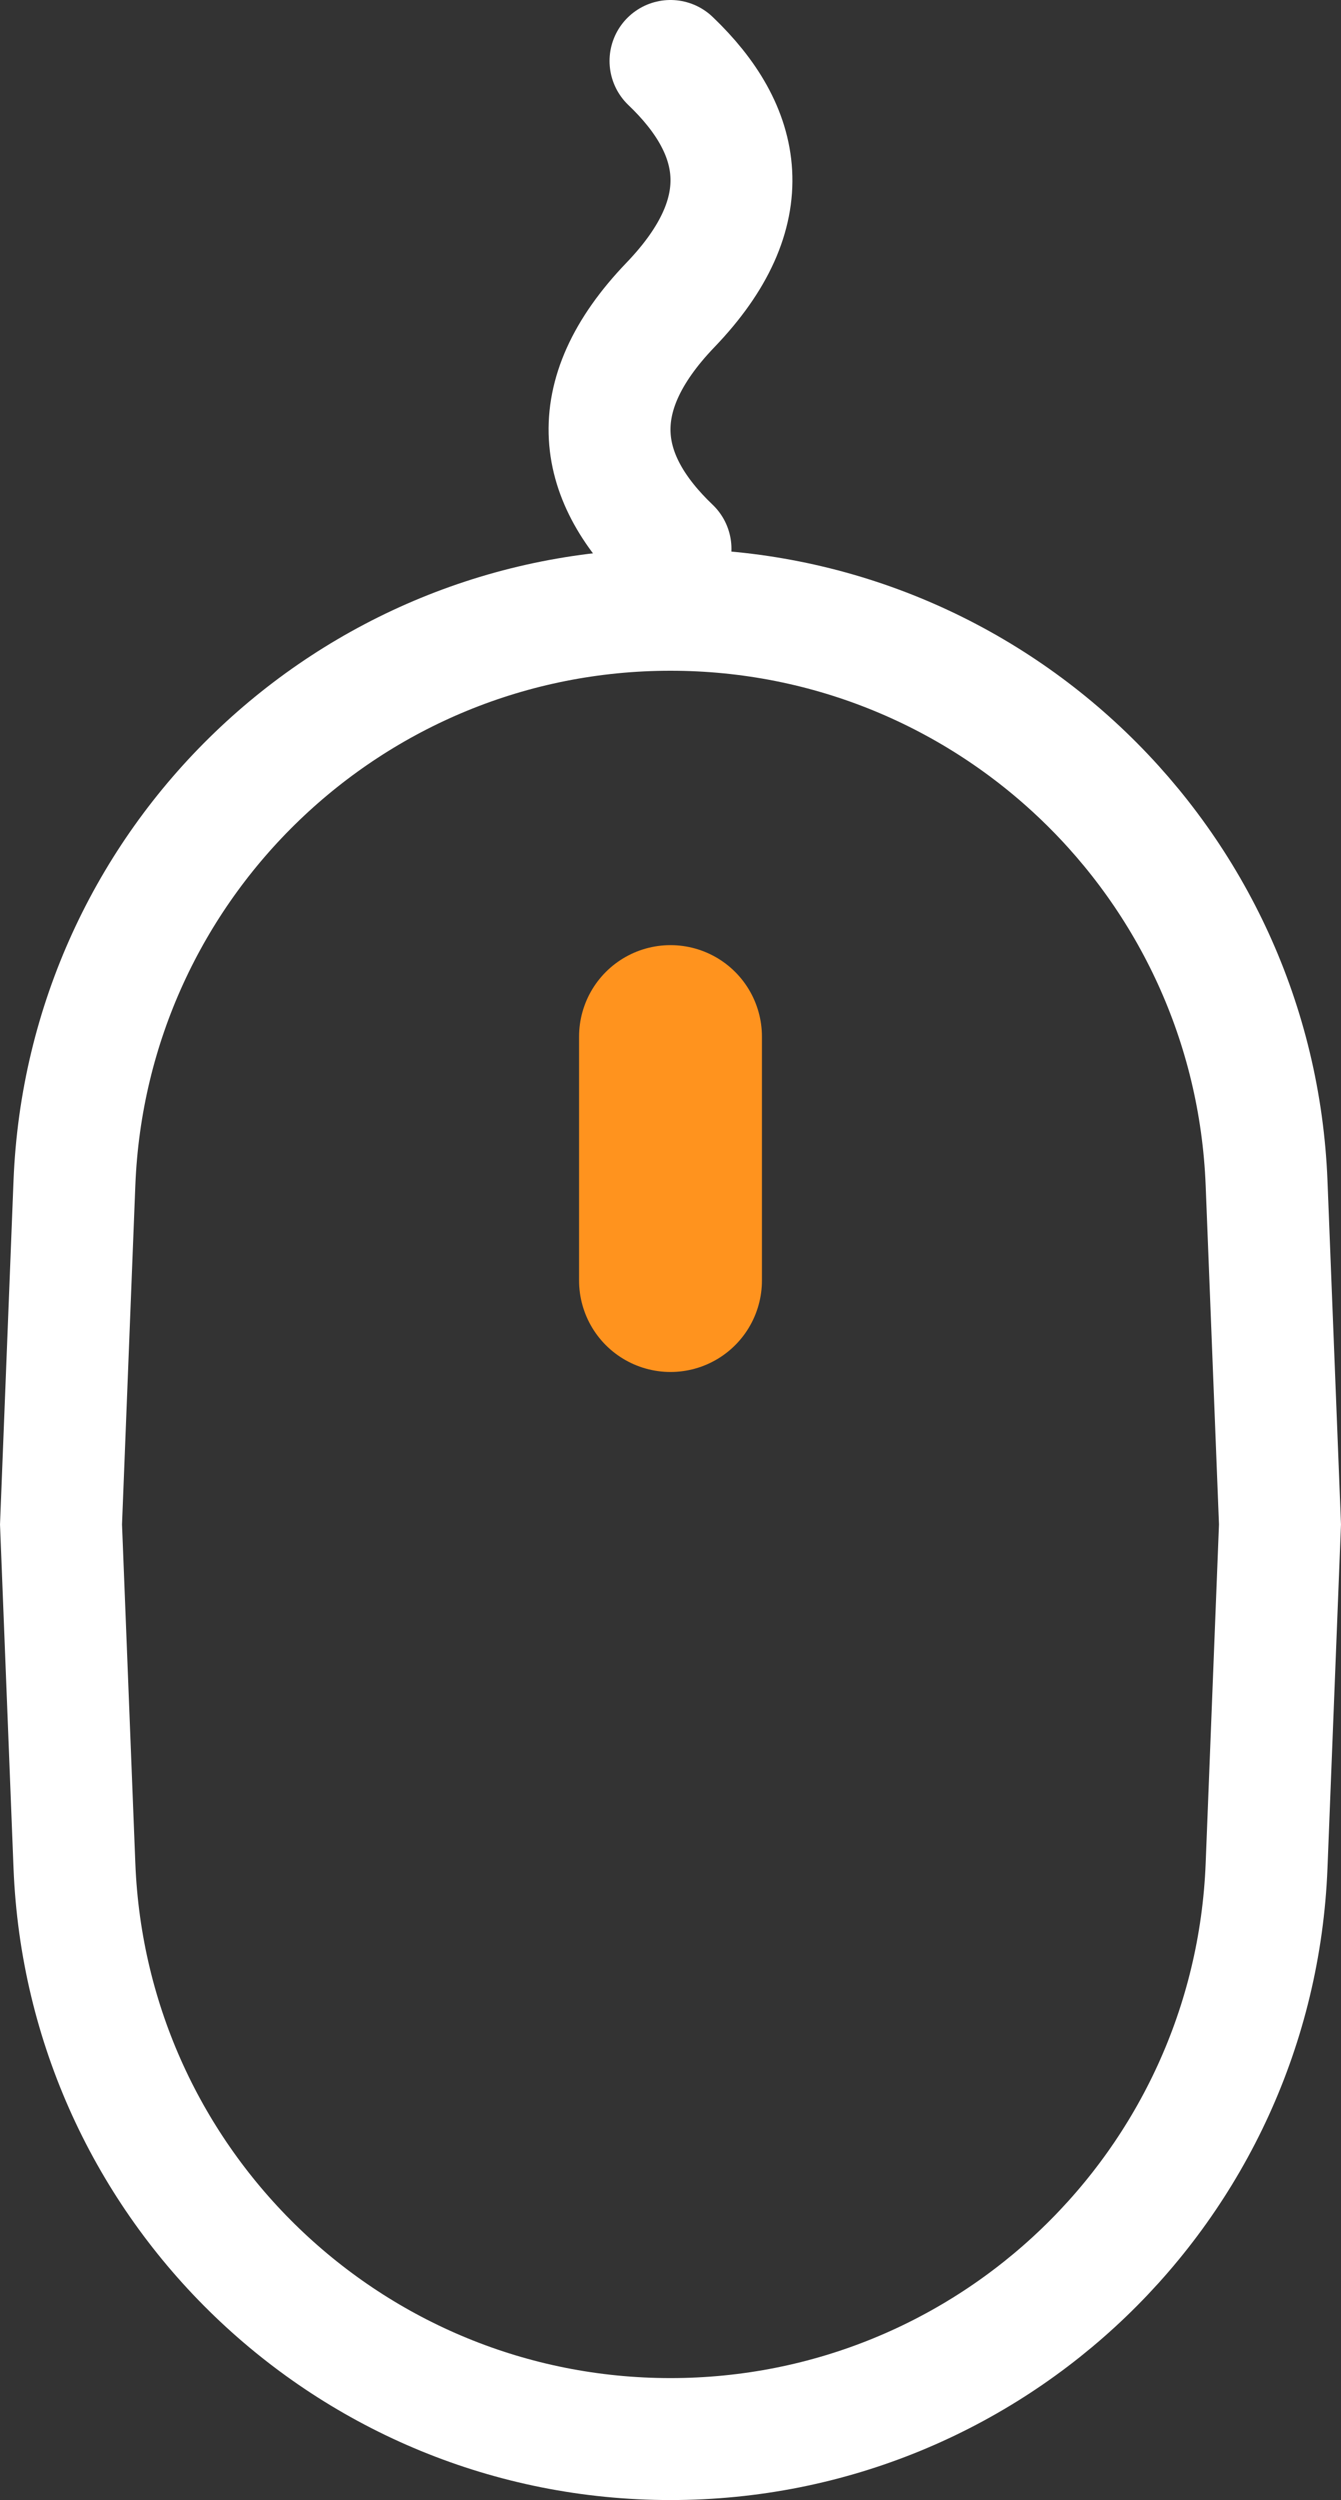<svg width="22" height="41" viewBox="0 0 22 41" fill="none" xmlns="http://www.w3.org/2000/svg">
<rect x="0" y="0" width="22" height="41" fill="#333333" stroke="none"/>
<path d="M1.221 19.403C1.427 14.151 5.744 10 11 10C16.256 10 20.573 14.151 20.779 19.403L20.999 25L20.779 30.597C20.573 35.849 16.256 40 11 40C5.744 40 1.427 35.849 1.221 30.597L1.001 25L1.221 19.403Z" stroke="white" stroke-width="2"/>
<path d="M11 17V21" stroke="#FF931E" stroke-width="3" stroke-linecap="round"/>
<path d="M11 9C9.818 7.872 9.523 6.538 11 5C12.477 3.462 12.182 2.128 11 1" stroke="white" stroke-width="2" stroke-linecap="round"/>
</svg>
